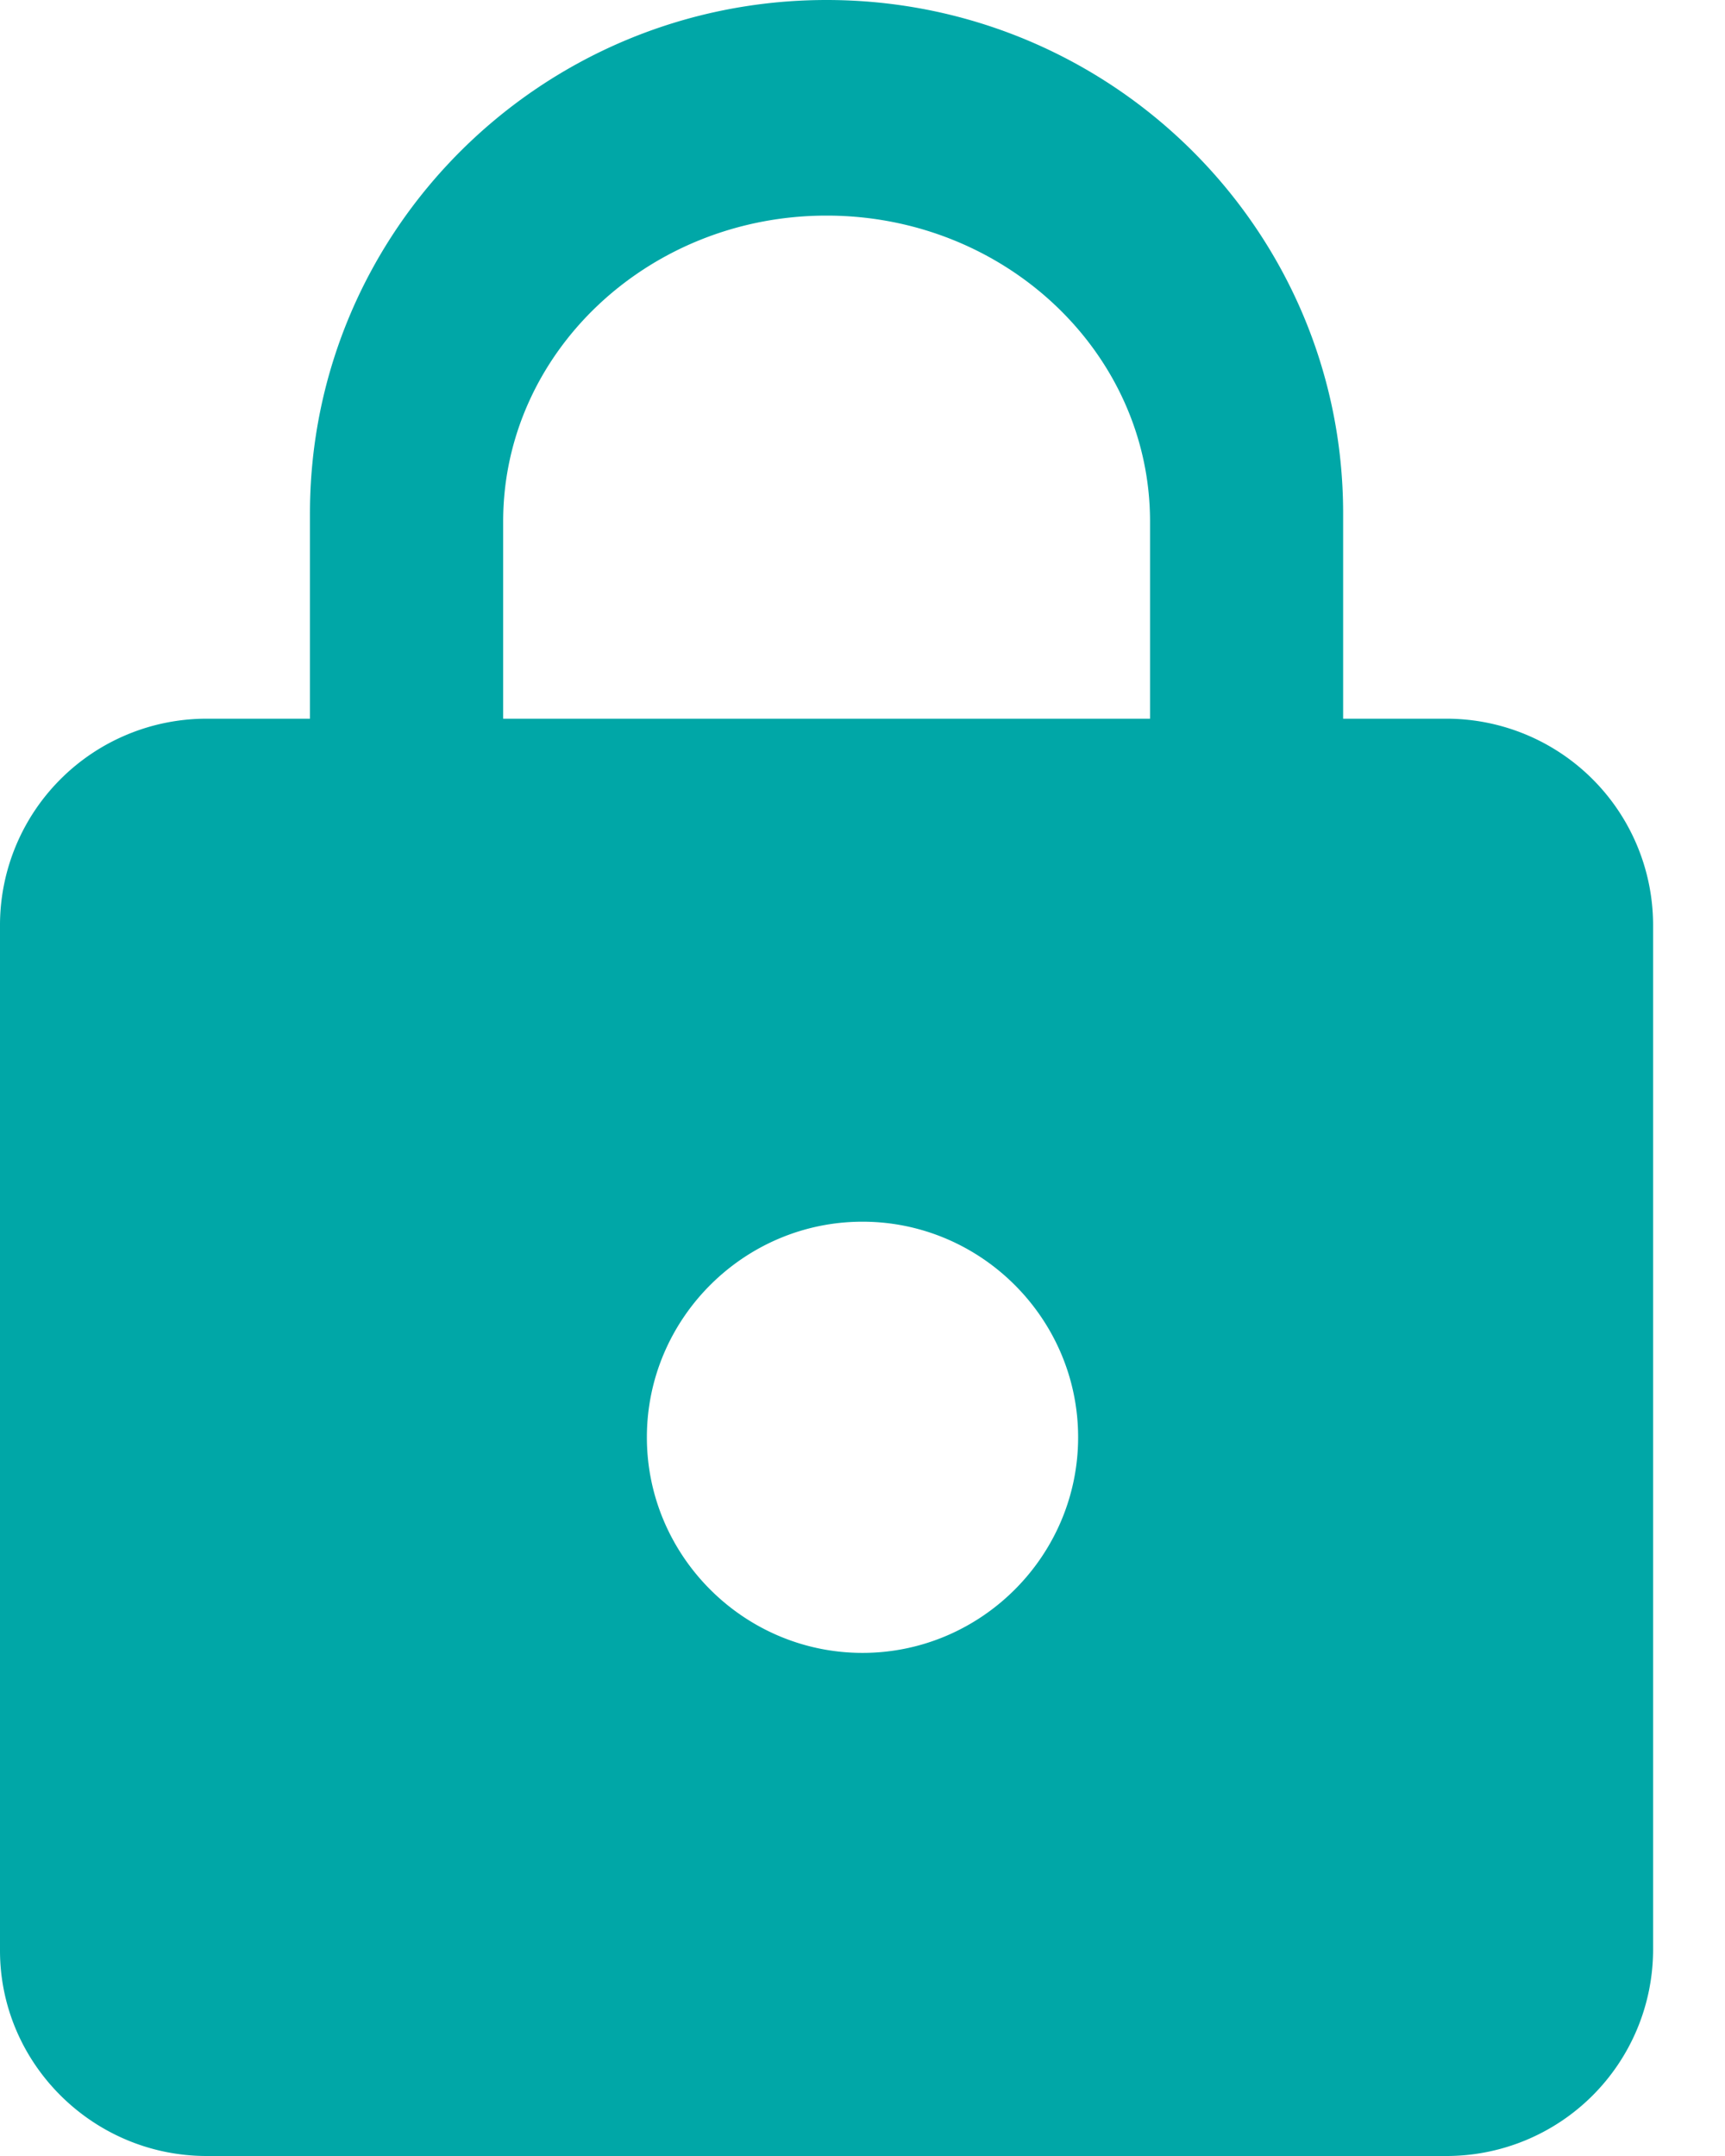 <svg xmlns="http://www.w3.org/2000/svg" width="16" height="20" viewBox="0 0 16 20">
    <path fill="#00A7A7" fill-rule="nonzero" d="M13.417 6.667h-.959V4.762C12.458 2.133 10.312 0 7.667 0 5.022 0 2.875 2.133 2.875 4.762v1.905h-.958A1.916 1.916 0 0 0 0 8.57v9.524C0 19.143.863 20 1.917 20h11.5a1.916 1.916 0 0 0 1.916-1.905V8.571a1.916 1.916 0 0 0-1.916-1.904zM8 15.333c-1.1 0-2-.9-2-2s.9-2 2-2 2 .9 2 2-.9 2-2 2zm2.667-8.666h-6v-1.83c0-1.565 1.345-2.837 3-2.837s3 1.272 3 2.837v1.83z"/>
</svg>
